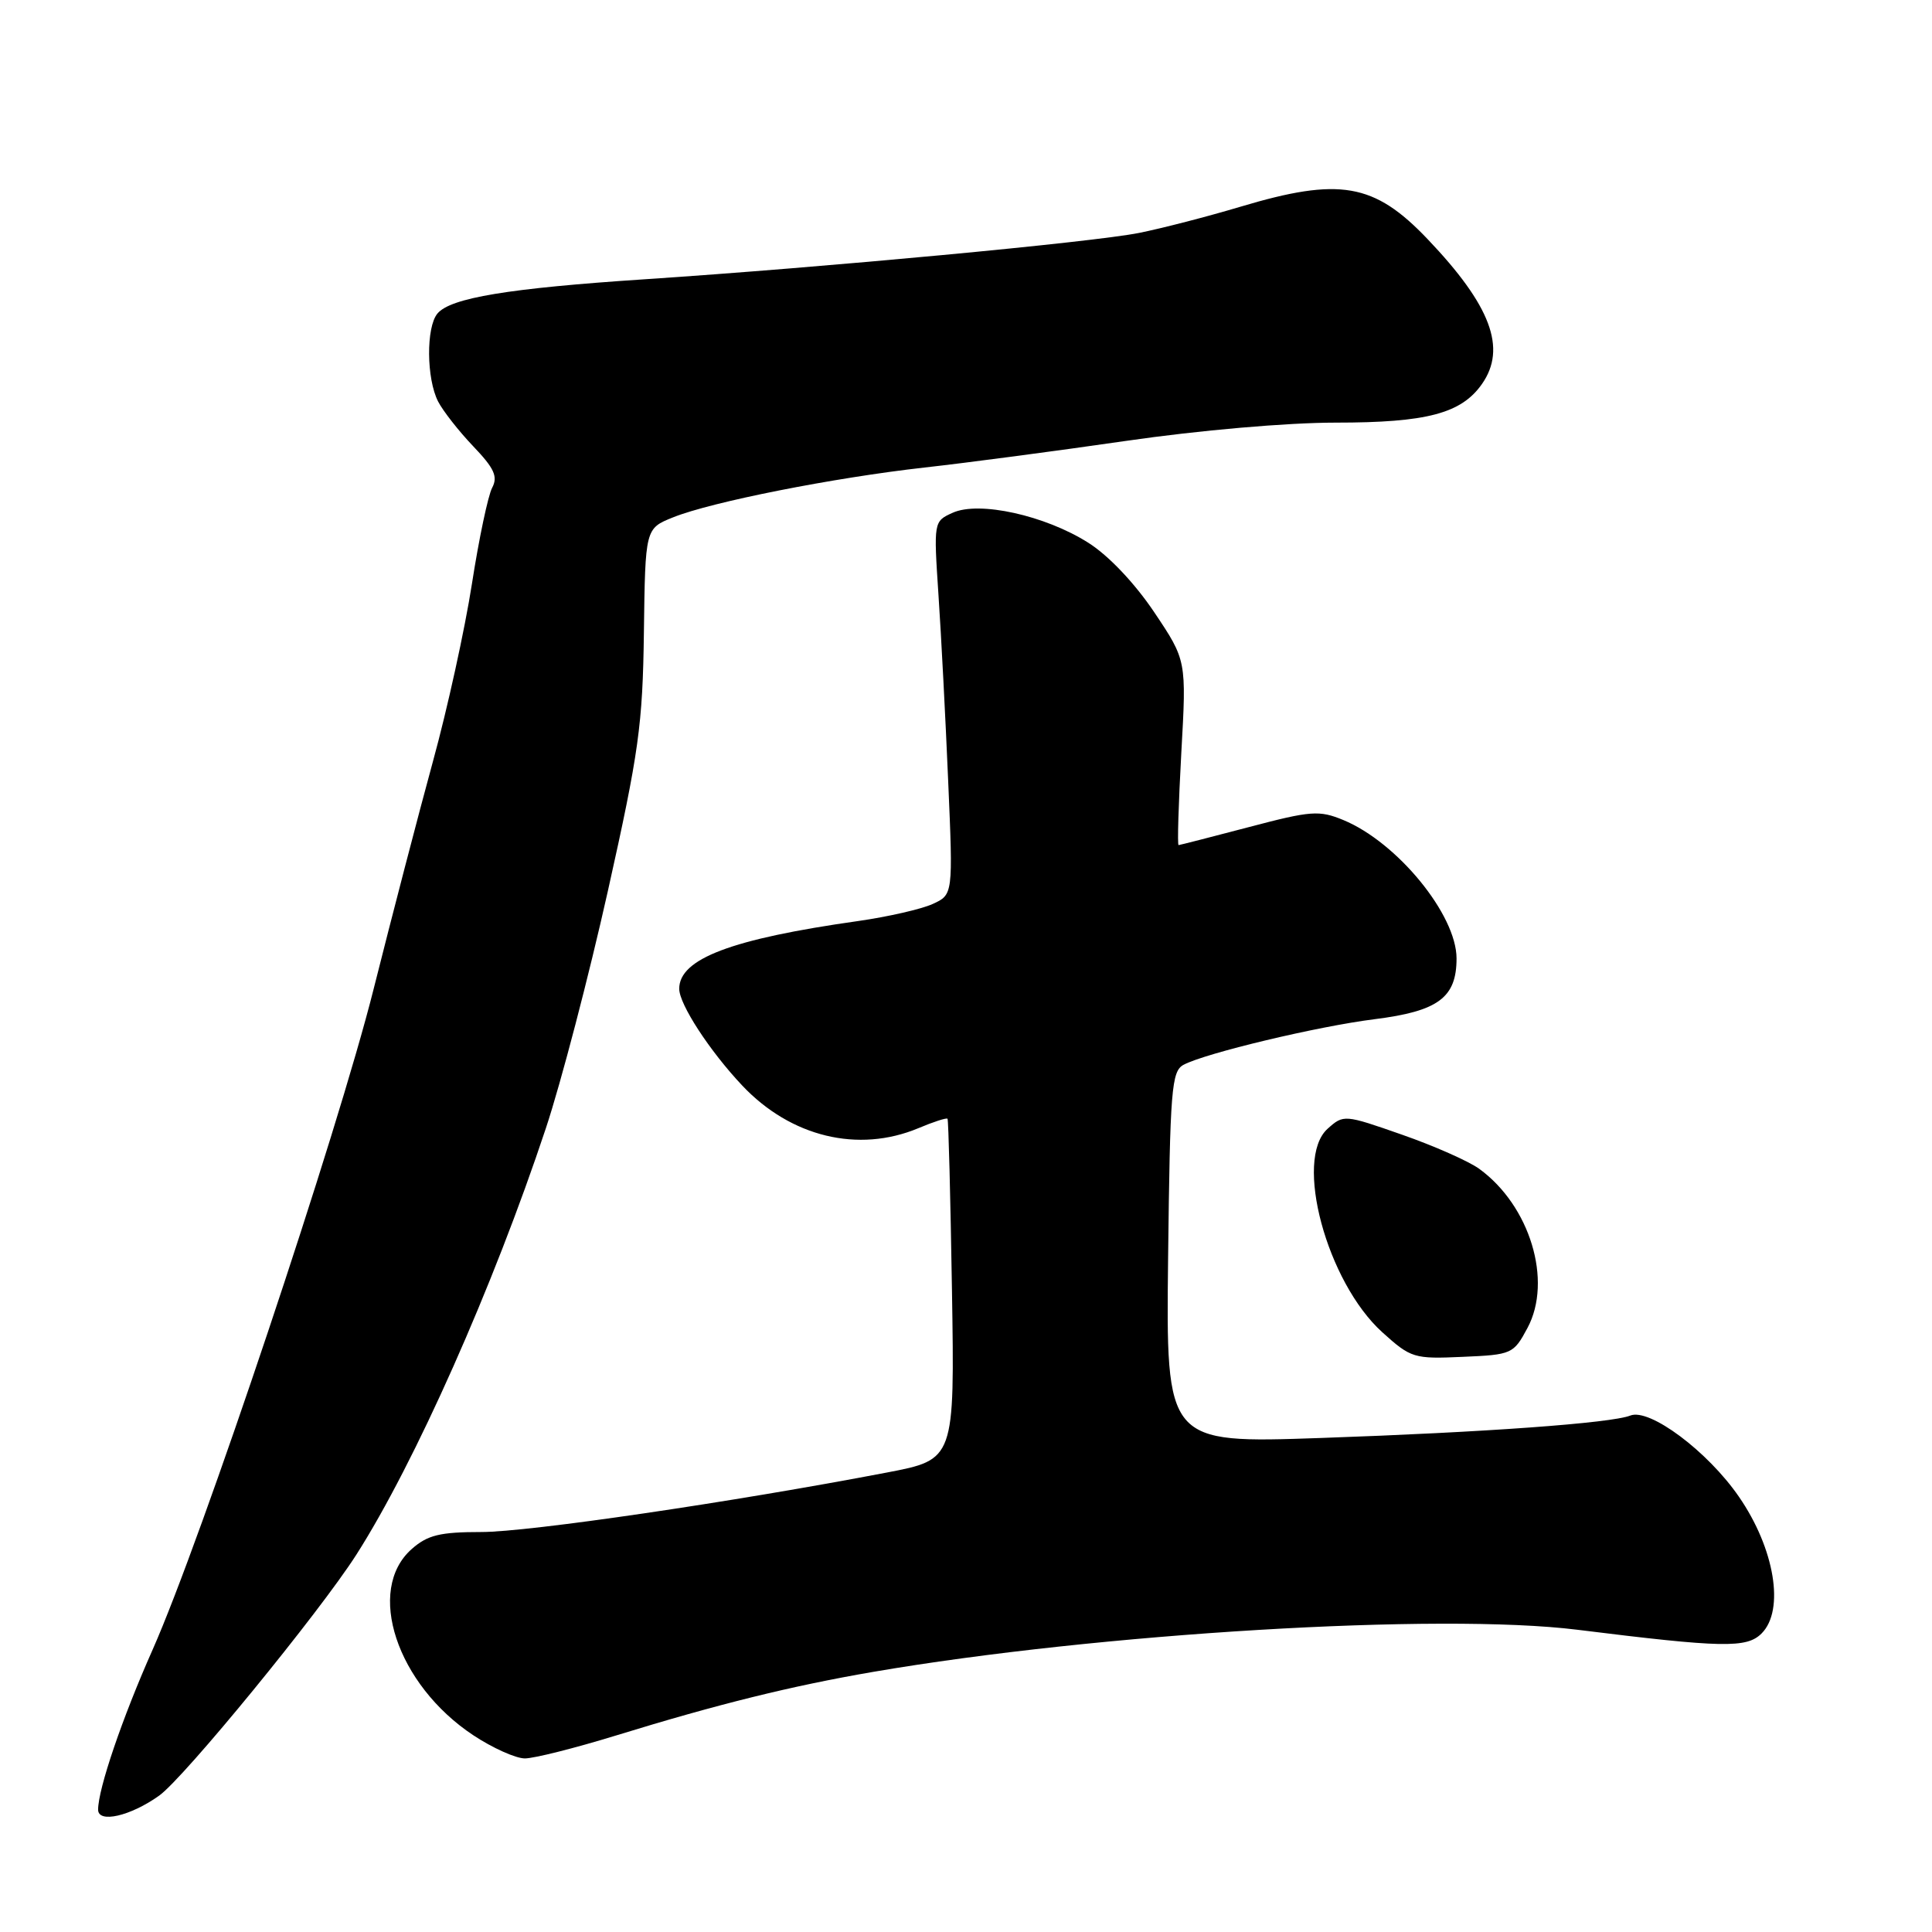 <?xml version="1.0" encoding="UTF-8" standalone="no"?>
<!DOCTYPE svg PUBLIC "-//W3C//DTD SVG 1.1//EN" "http://www.w3.org/Graphics/SVG/1.1/DTD/svg11.dtd" >
<svg xmlns="http://www.w3.org/2000/svg" xmlns:xlink="http://www.w3.org/1999/xlink" version="1.1" viewBox="0 0 256 256">
 <g >
 <path fill="currentColor"
d=" M 21.09 237.93 C 24.38 235.59 42.33 213.65 47.22 206.00 C 54.96 193.88 65.36 170.49 72.33 149.50 C 74.34 143.45 78.04 129.28 80.56 118.00 C 84.65 99.68 85.16 96.04 85.32 83.77 C 85.50 70.03 85.50 70.03 89.19 68.55 C 94.28 66.50 110.47 63.30 122.50 61.95 C 128.00 61.34 140.02 59.75 149.21 58.42 C 158.92 57.01 170.56 56.00 176.99 56.00 C 189.06 56.00 193.63 54.79 196.37 50.88 C 199.68 46.15 197.55 40.48 189.15 31.67 C 182.08 24.25 177.51 23.46 164.37 27.39 C 159.99 28.70 153.94 30.26 150.95 30.86 C 144.74 32.10 109.30 35.42 85.50 37.00 C 67.34 38.20 59.69 39.47 57.96 41.55 C 56.45 43.37 56.50 50.17 58.05 53.20 C 58.70 54.46 60.80 57.14 62.71 59.14 C 65.50 62.06 66.00 63.15 65.21 64.64 C 64.67 65.66 63.46 71.39 62.53 77.38 C 61.60 83.36 59.28 93.94 57.37 100.88 C 55.47 107.82 51.94 121.38 49.52 131.00 C 44.74 150.07 26.69 204.02 20.21 218.62 C 16.20 227.64 13.00 237.03 13.00 239.79 C 13.00 241.63 17.28 240.65 21.09 237.93 Z  M 81.63 229.96 C 95.11 225.81 104.81 223.41 115.65 221.54 C 145.56 216.41 190.83 213.69 209.00 215.95 C 228.30 218.35 231.45 218.41 233.42 216.44 C 236.51 213.35 235.16 205.20 230.42 198.33 C 226.28 192.31 218.57 186.55 216.02 187.57 C 213.51 188.57 196.76 189.79 175.00 190.54 C 154.50 191.25 154.50 191.25 154.78 166.64 C 155.04 144.33 155.23 141.95 156.83 141.09 C 159.72 139.55 174.57 136.00 182.13 135.05 C 190.58 133.99 193.00 132.19 193.00 127.00 C 193.00 121.21 185.14 111.61 178.00 108.66 C 174.80 107.34 173.72 107.42 165.50 109.59 C 160.55 110.89 156.35 111.97 156.17 111.98 C 155.99 111.99 156.16 106.49 156.53 99.75 C 157.22 87.50 157.22 87.50 152.94 81.12 C 150.37 77.29 146.89 73.61 144.21 71.92 C 138.49 68.29 129.72 66.35 126.22 67.95 C 123.72 69.08 123.71 69.13 124.35 78.79 C 124.71 84.13 125.29 95.26 125.64 103.52 C 126.29 118.55 126.29 118.55 123.57 119.79 C 122.07 120.47 117.64 121.48 113.72 122.04 C 96.90 124.42 90.00 127.04 90.00 131.02 C 90.00 133.07 94.03 139.26 98.35 143.84 C 104.78 150.65 113.72 152.82 121.69 149.49 C 123.68 148.65 125.41 148.09 125.55 148.24 C 125.68 148.38 125.94 158.60 126.14 170.95 C 126.50 193.40 126.50 193.40 117.50 195.12 C 96.98 199.05 70.04 203.00 63.79 203.00 C 58.29 203.00 56.66 203.40 54.56 205.25 C 48.41 210.67 52.56 223.21 62.73 229.94 C 65.27 231.62 68.34 233.00 69.55 233.00 C 70.76 233.00 76.20 231.63 81.63 229.96 Z  M 202.40 175.96 C 205.75 169.70 202.73 159.76 196.00 154.87 C 194.62 153.87 190.02 151.83 185.77 150.35 C 178.12 147.67 178.03 147.67 175.91 149.57 C 171.42 153.62 175.80 169.88 183.17 176.54 C 186.96 179.96 187.36 180.08 193.80 179.79 C 200.34 179.51 200.55 179.41 202.40 175.96 Z "/>
</g>
</svg>